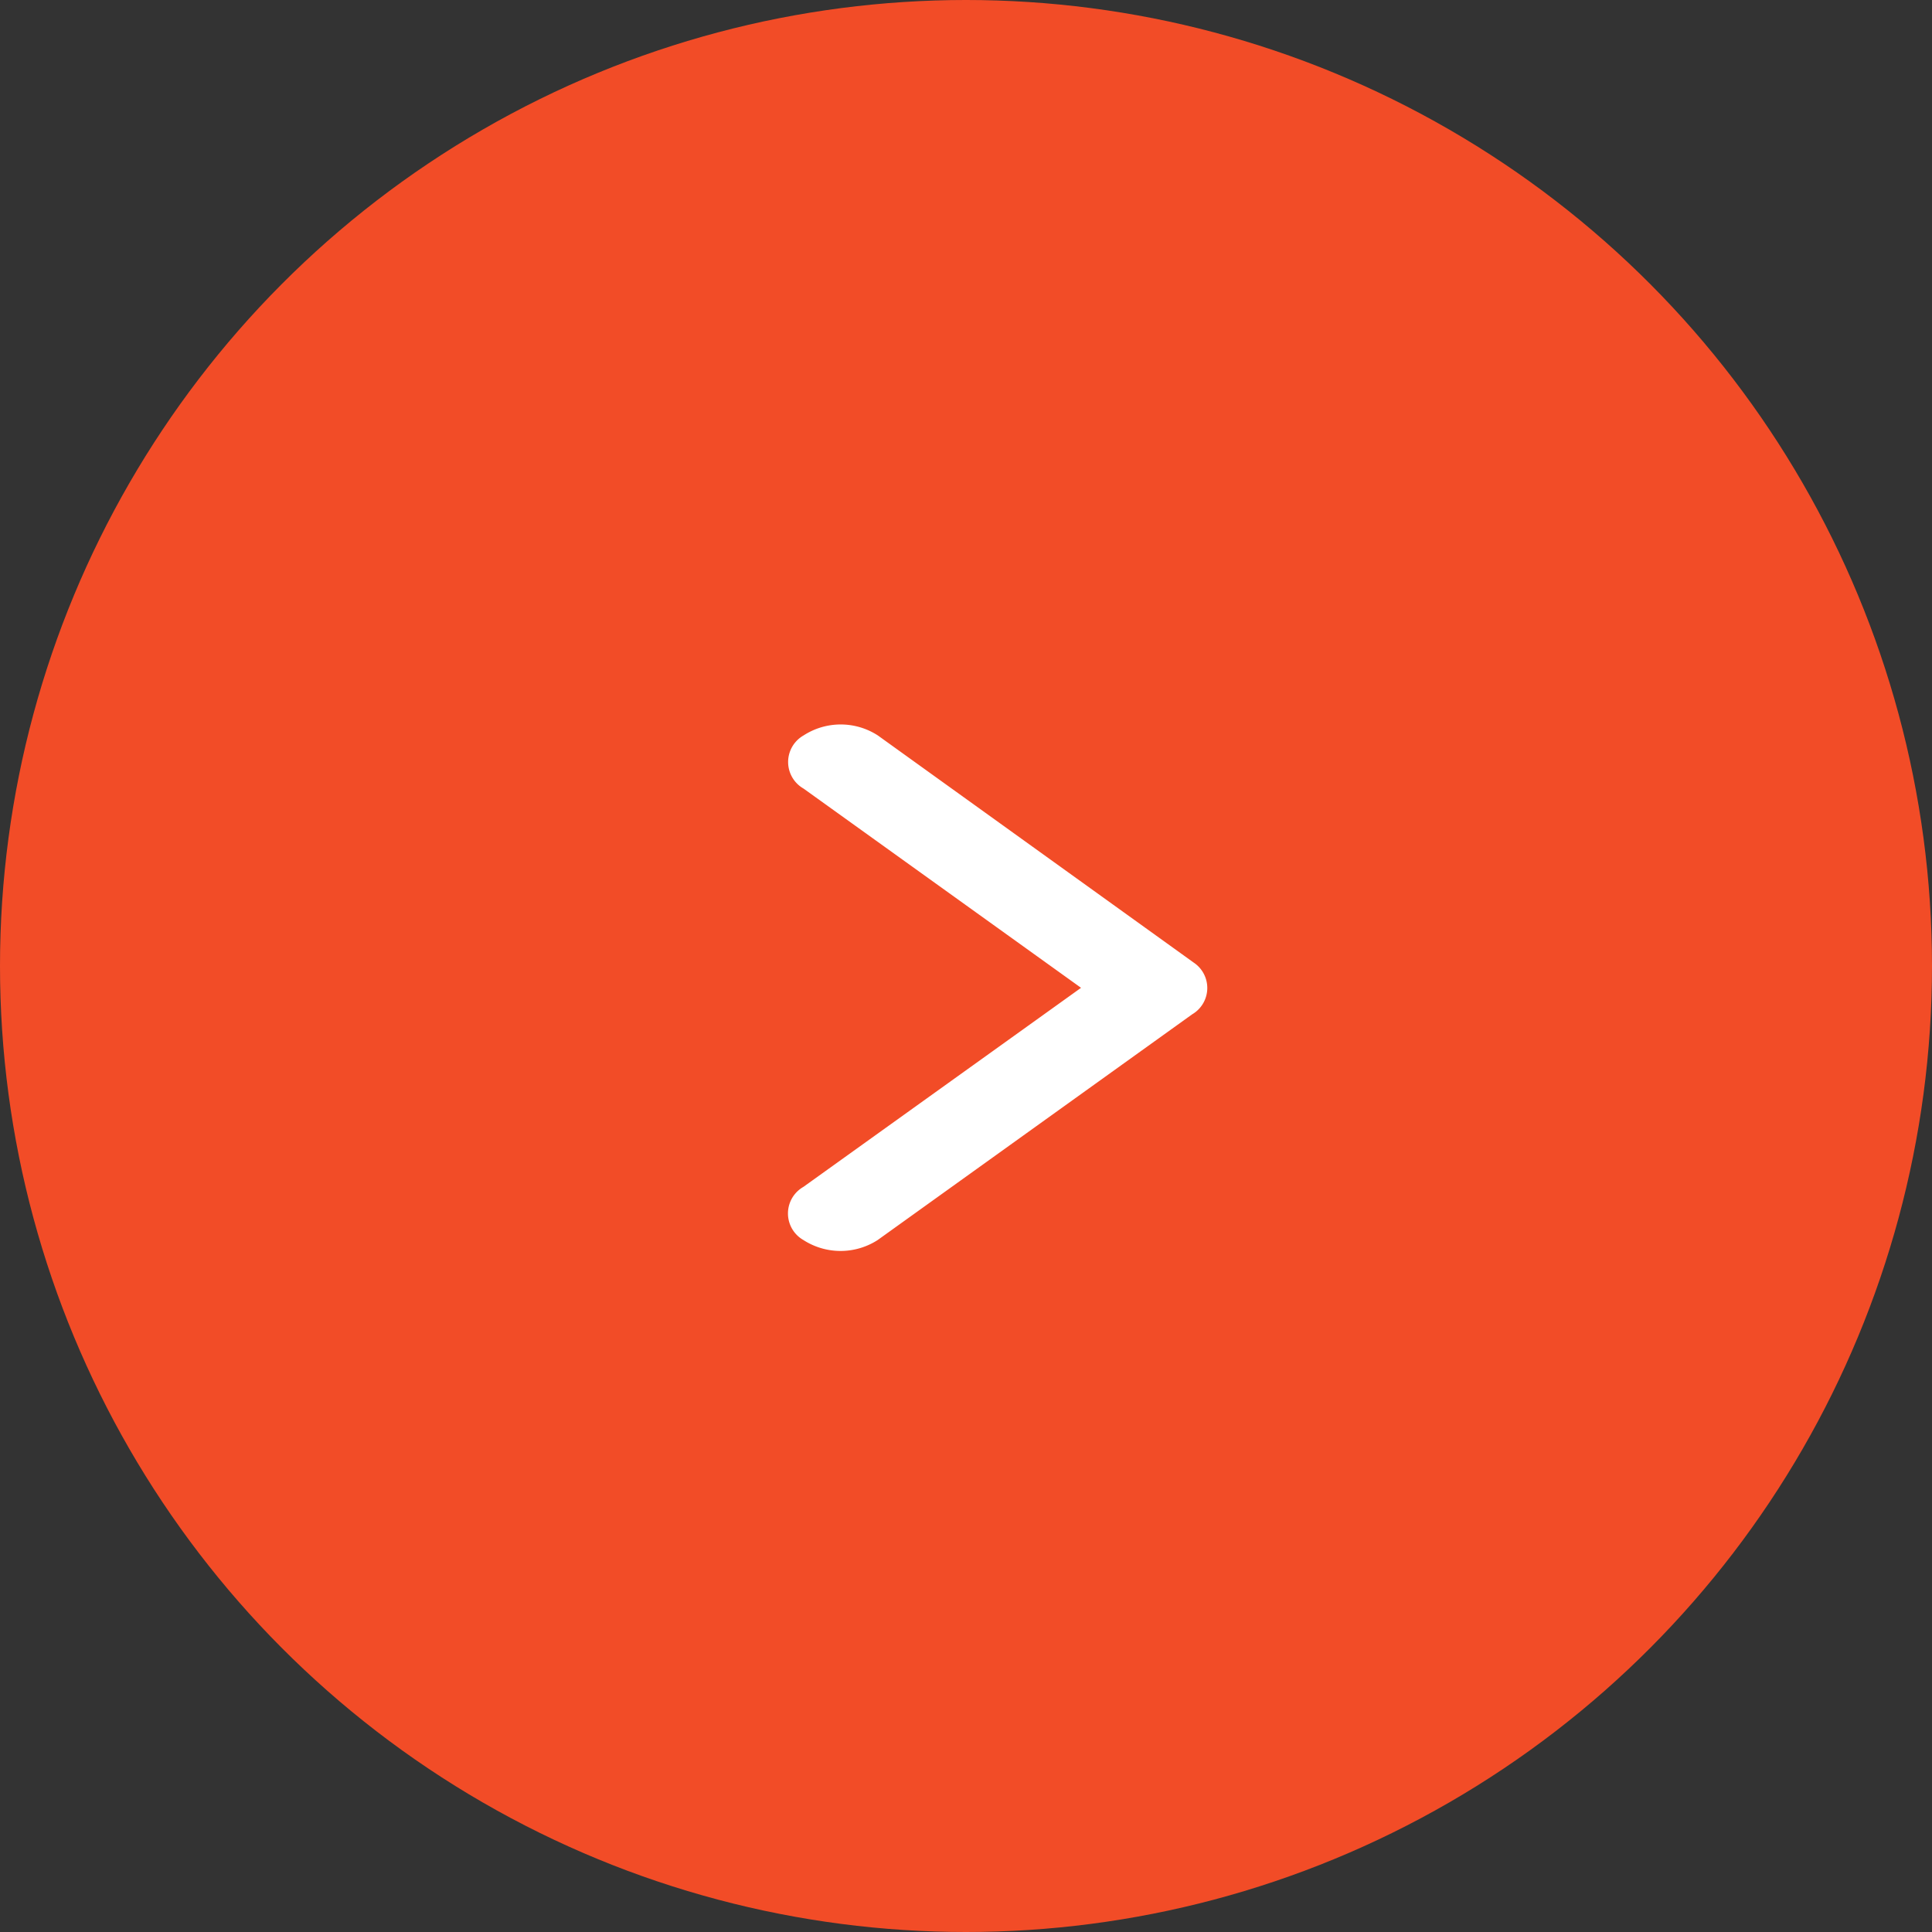 <svg xmlns="http://www.w3.org/2000/svg" width="24" height="24" viewBox="0 0 24 24"><rect x="0" y="0" width="24" height="24" fill="#333333" stroke="none"/><defs><style>.a{fill:#f24c27;}.b{fill:#fff;}</style></defs><g transform="translate(-418.5 -638)"><circle class="a" cx="12" cy="12" r="12" transform="translate(418.5 638)"/><path class="b" d="M3.271,1.571,5.744,5.02a.38.38,0,0,0,.66,0,.852.852,0,0,0,0-.923L3.6.19A.379.379,0,0,0,2.958.171L.136,4.095a.849.849,0,0,0,0,.923.38.38,0,0,0,.66,0Z" transform="translate(433.5 647) rotate(90)"/></g></svg>